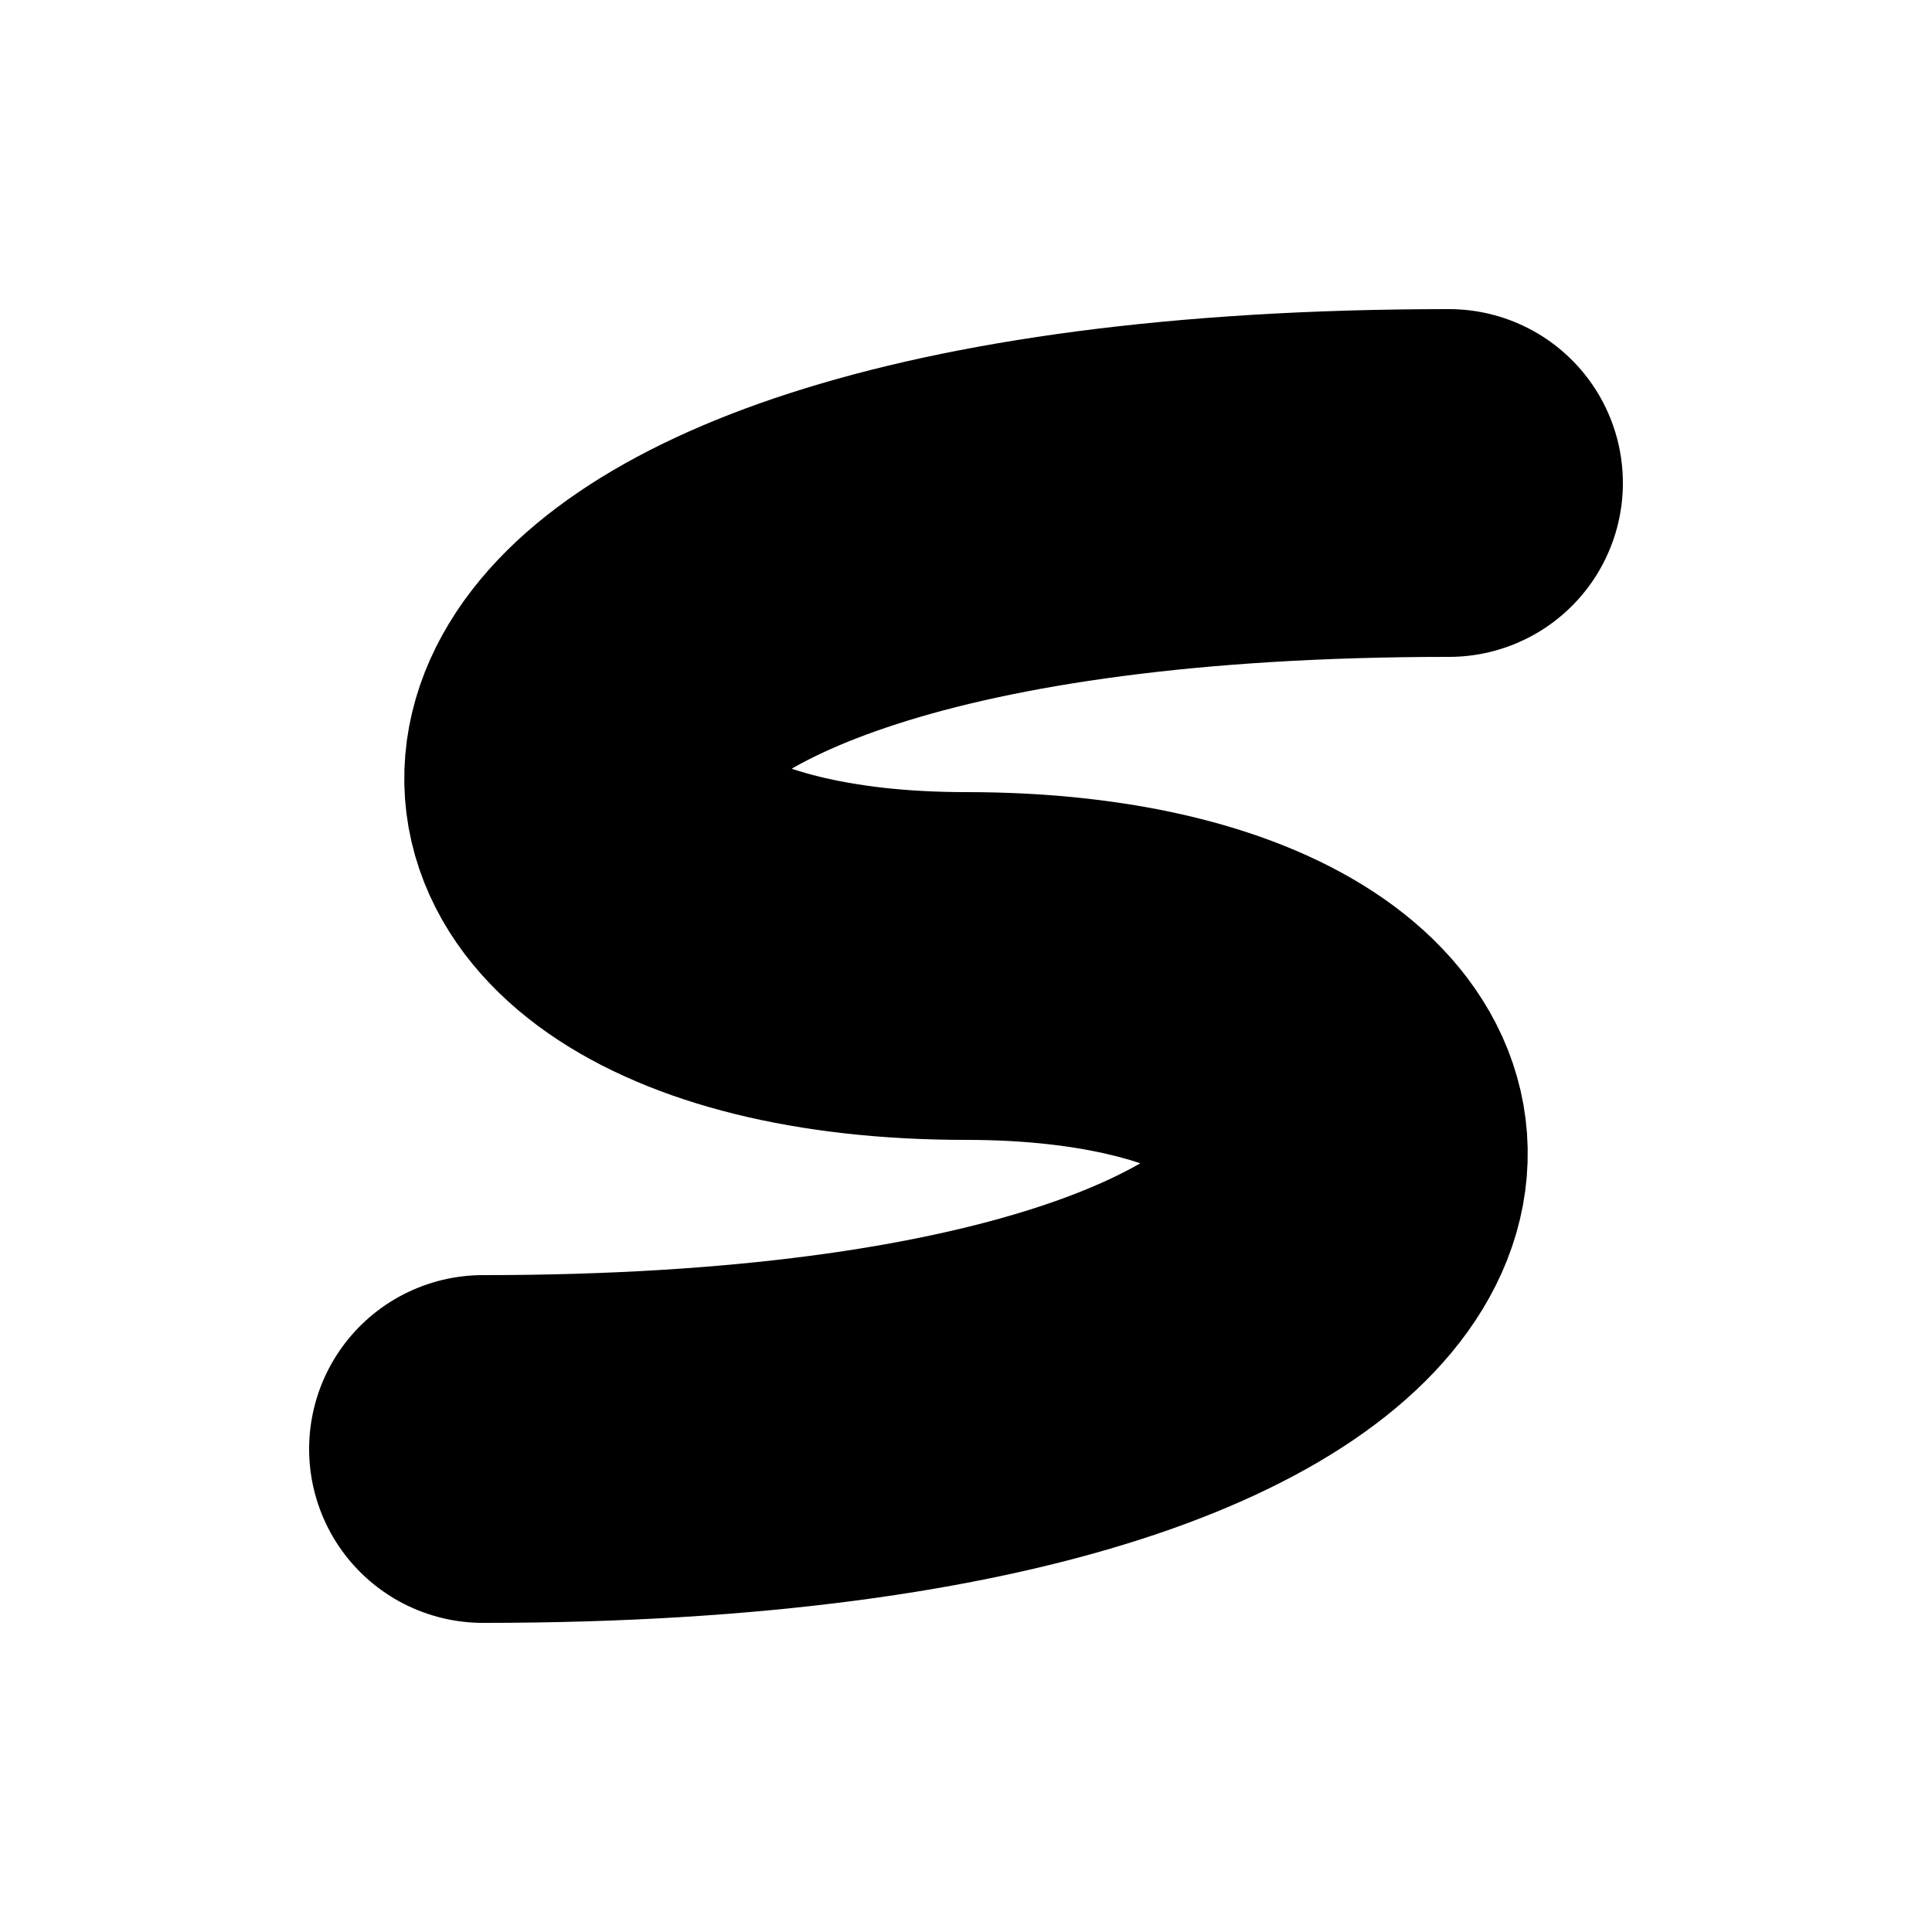 <svg xmlns="http://www.w3.org/2000/svg" viewBox="0 0 100 100">
    <path d="M 75 25 C 20 25, 20 50, 50 50 C 80 50, 80 75, 25 75" fill="none" stroke="#000000" stroke-width="18" stroke-linecap="round" />
</svg>